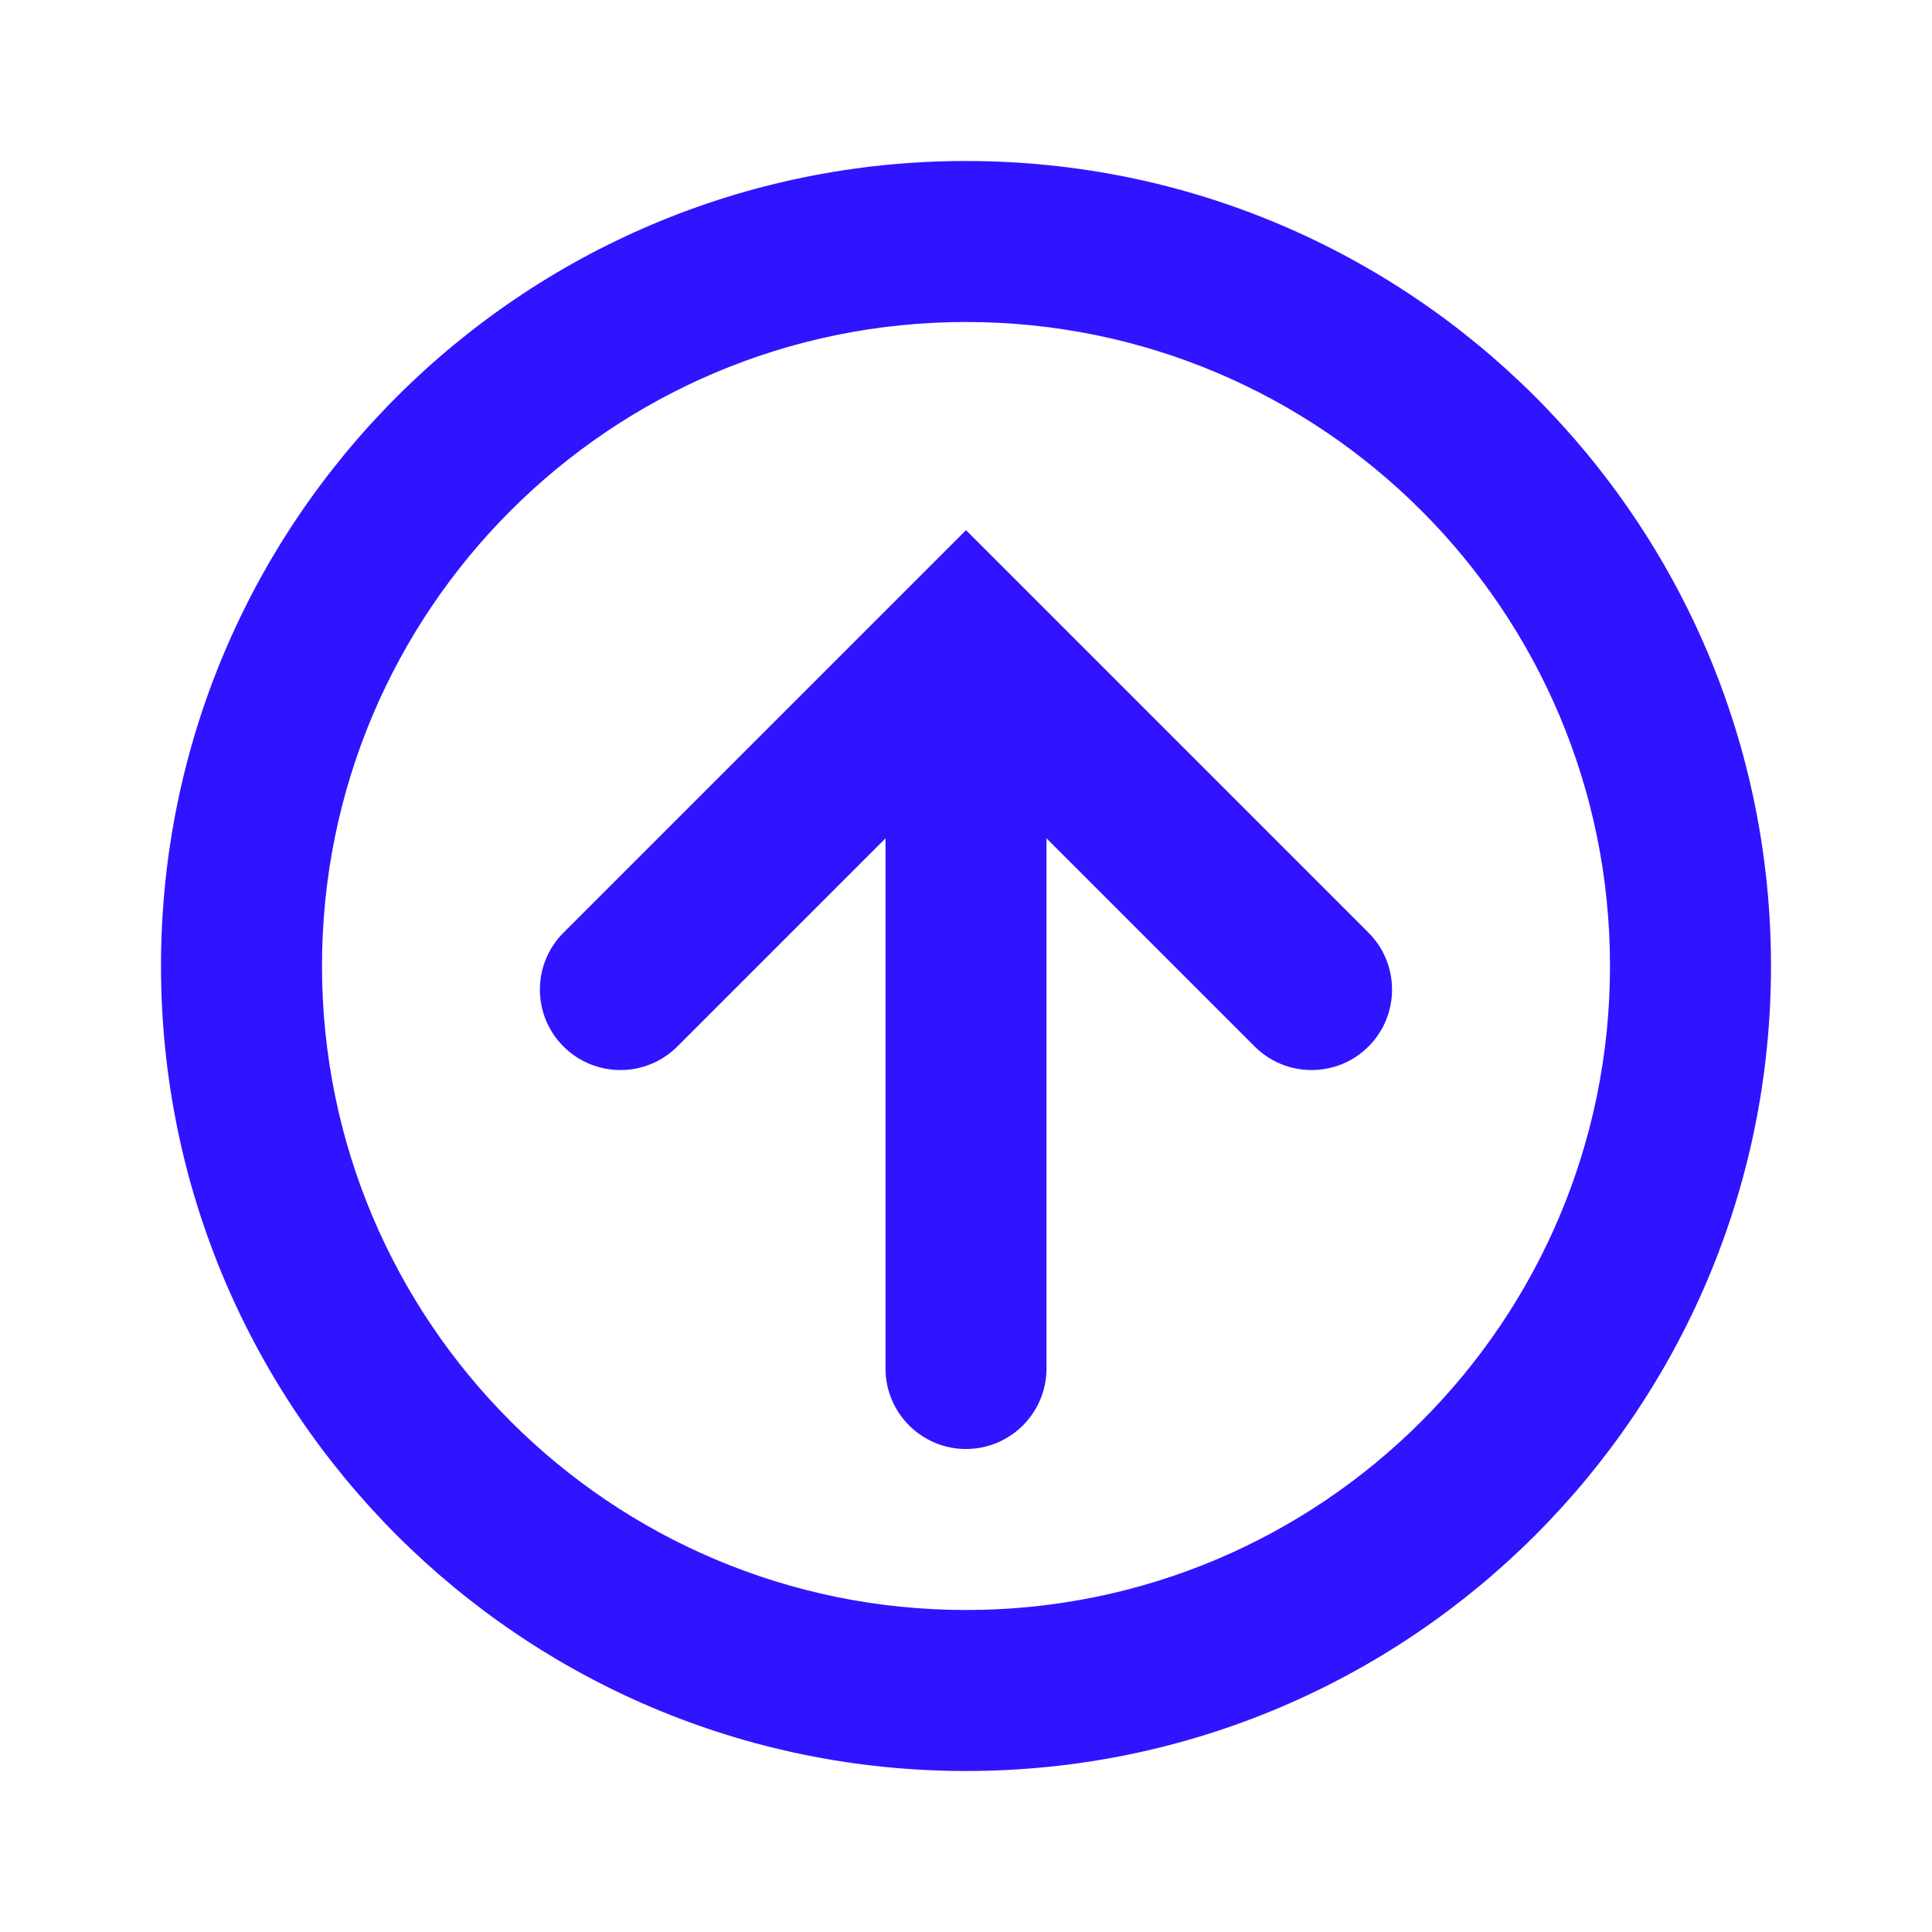 <svg width="24" height="24" viewBox="0 0 24 24" fill="none" xmlns="http://www.w3.org/2000/svg">
<g id="arrow-circle-up">
<g id="Vector">
<path fill-rule="evenodd" clip-rule="evenodd" d="M11 10.414L8.414 13C8.024 13.39 7.391 13.39 7 13C6.609 12.61 6.609 11.976 7 11.586L12 6.586L17 11.586C17.39 11.976 17.39 12.61 17 13C16.61 13.39 15.976 13.39 15.586 13L13 10.414L13 17C13 17.552 12.552 18 12 18C11.448 18 11 17.552 11 17L11 10.414Z" fill="#3014FF"/>
<path fill-rule="evenodd" clip-rule="evenodd" d="M4 12C4 16.418 7.582 20 12 20C16.418 20 20 16.418 20 12C20 7.582 16.418 4 12 4C7.582 4 4 7.582 4 12ZM2 12C2 17.523 6.477 22 12 22C17.523 22 22 17.523 22 12C22 6.477 17.523 2 12 2C6.477 2 2 6.477 2 12Z" fill="#3014FF"/>
</g>
</g>
</svg>
